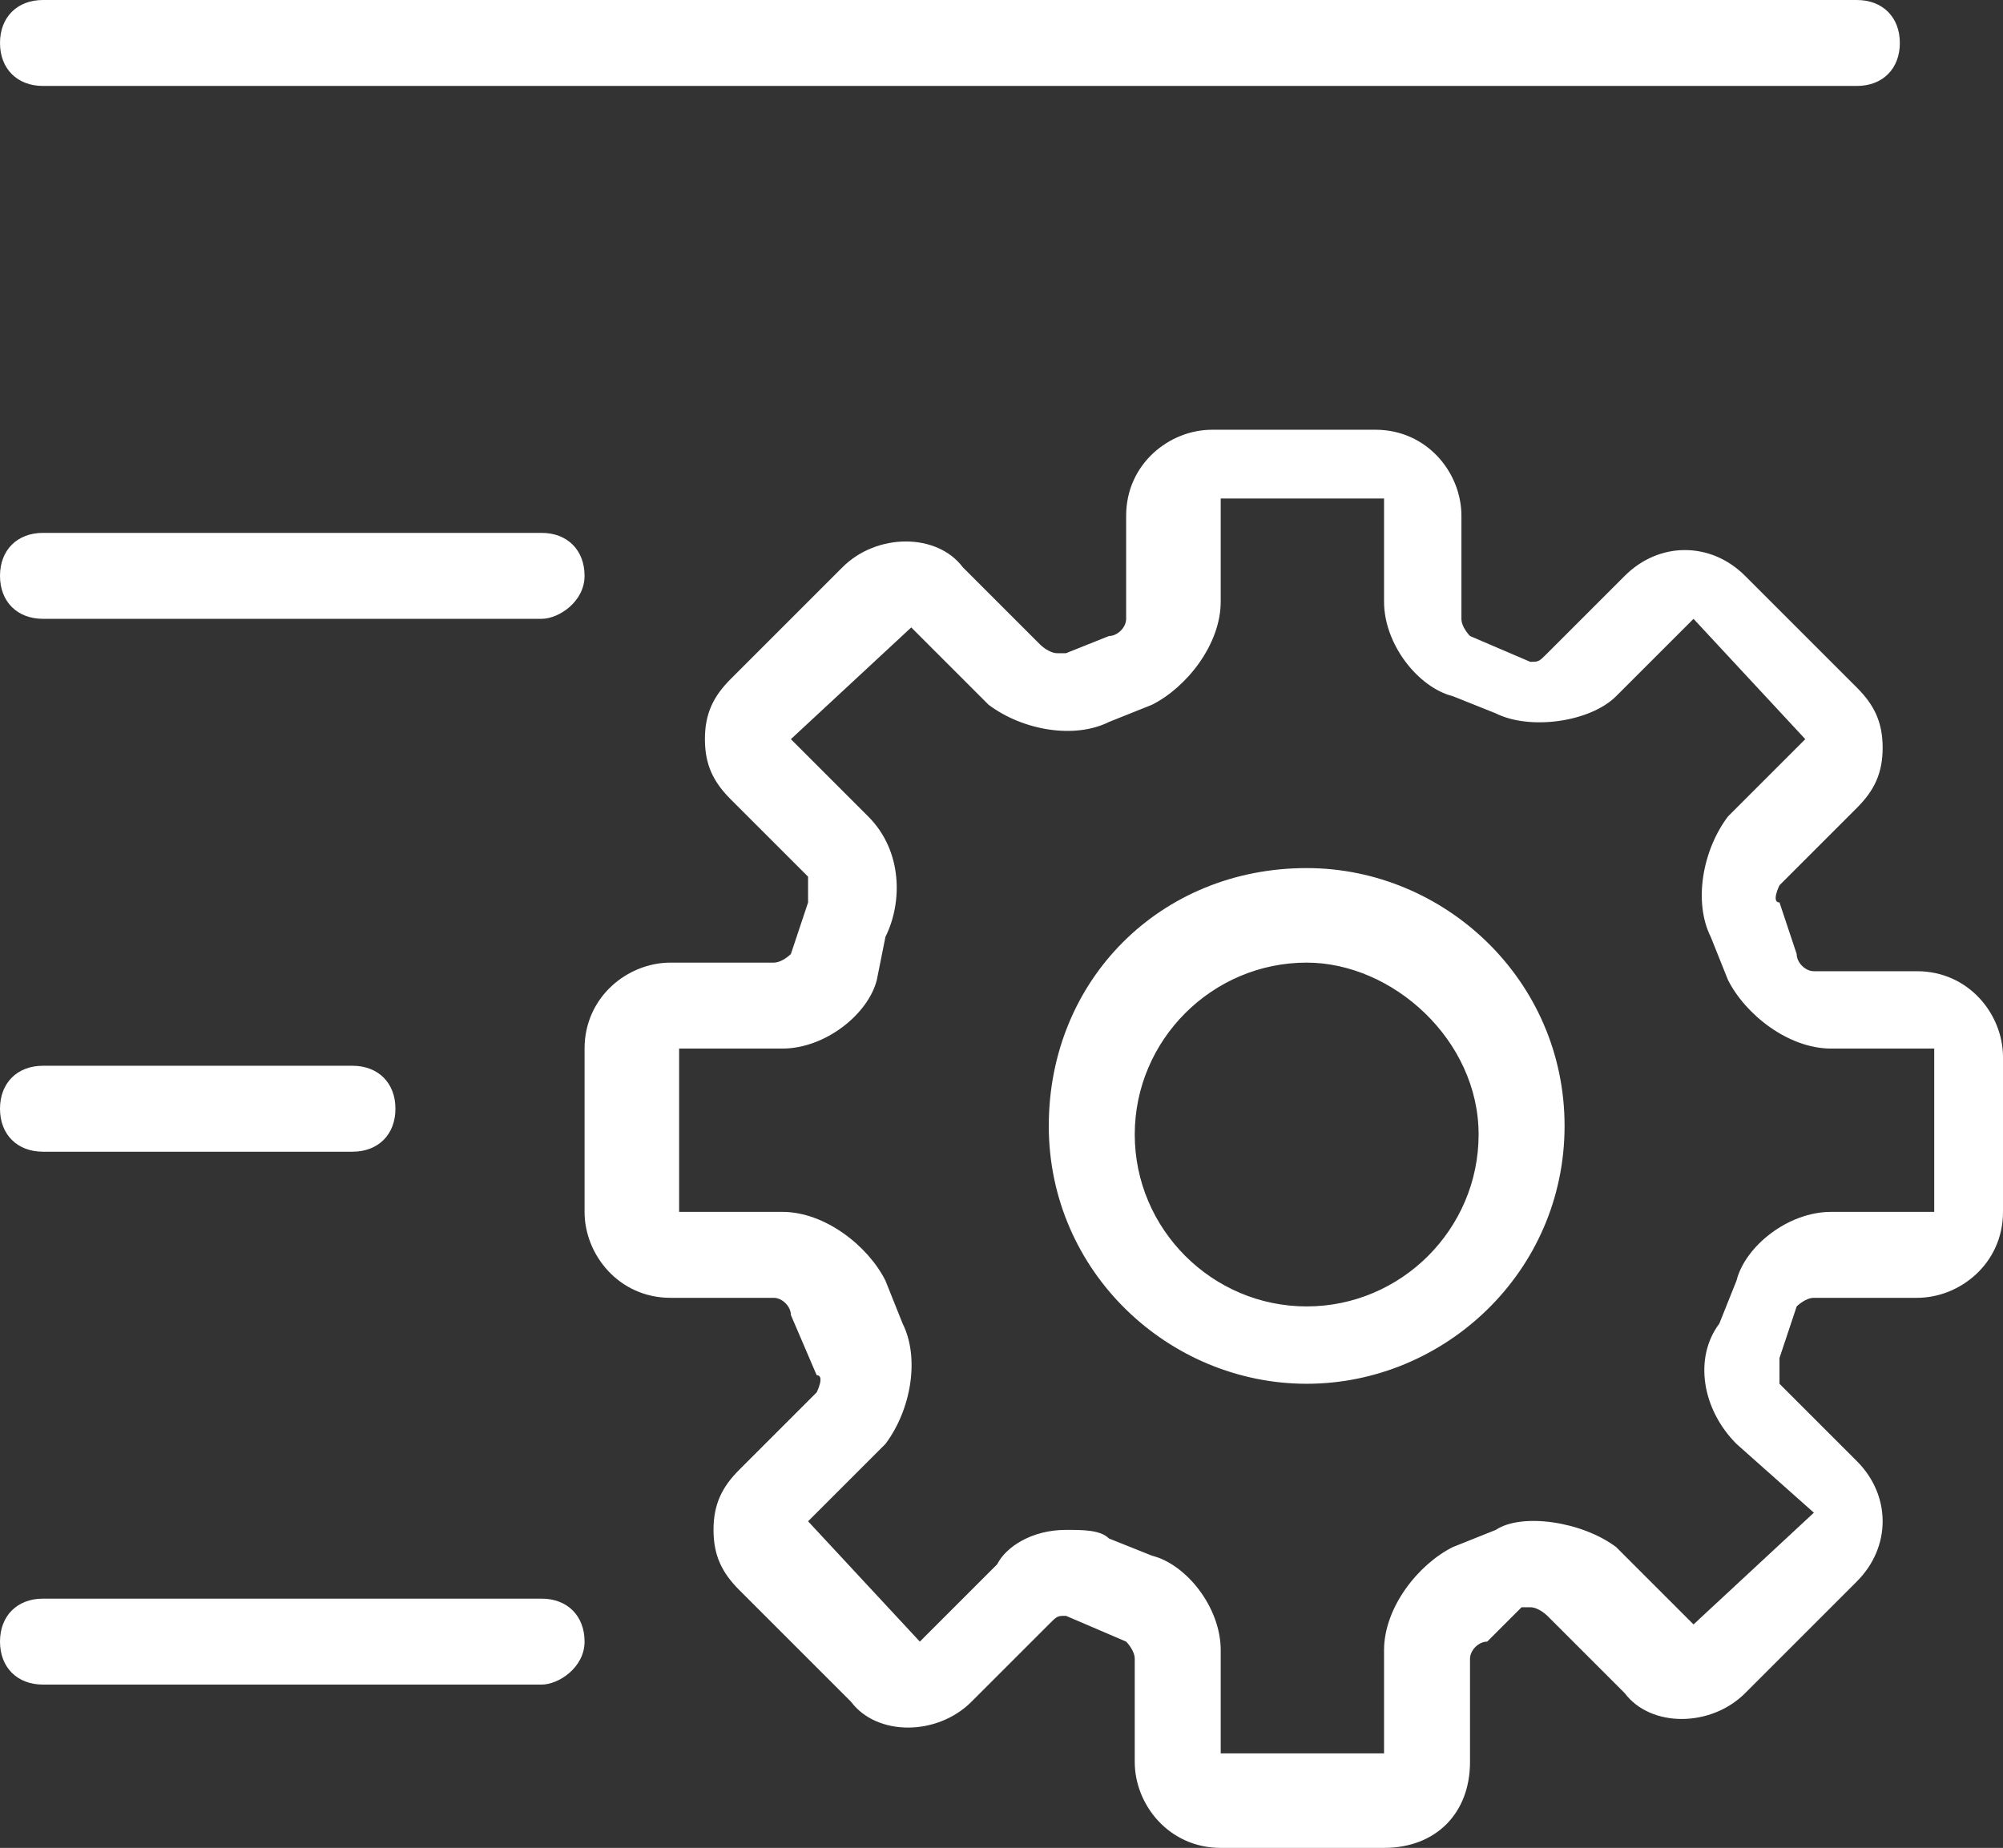 <?xml version="1.0" encoding="utf-8"?>
<!-- Generator: Adobe Illustrator 16.0.0, SVG Export Plug-In . SVG Version: 6.00 Build 0)  -->
<!DOCTYPE svg PUBLIC "-//W3C//DTD SVG 1.1//EN" "http://www.w3.org/Graphics/SVG/1.1/DTD/svg11.dtd">
<svg version="1.1" id="Слой_1" xmlns="http://www.w3.org/2000/svg" xmlns:xlink="http://www.w3.org/1999/xlink" x="0px" y="0px"
	 width="23.3px" height="21.5px" viewBox="10.8 11.9 23.3 21.5" style="enable-background:new 10.8 11.9 23.3 21.5;"
	 xml:space="preserve">
<rect x="10.8" y="11.9" width="23.3" height="21.5" fill="#333333" stroke="none"/>
<style type="text/css">
<![CDATA[
	.st0{fill:#FFFFFF;}
]]>
</style>
<g>
	<g>
		<path class="st0" d="M32.4,12.9H11.3c-0.3,0-0.5-0.2-0.5-0.5c0-0.3,0.2-0.5,0.5-0.5h21.1c0.3,0,0.5,0.2,0.5,0.5
			C32.9,12.7,32.7,12.9,32.4,12.9L32.4,12.9z"/>
	</g>
	<g>
		<path class="st0" d="M14.9,25.3h-3.6c-0.3,0-0.5-0.2-0.5-0.5s0.2-0.5,0.5-0.5h3.6c0.3,0,0.5,0.2,0.5,0.5S15.2,25.3,14.9,25.3
			L14.9,25.3z"/>
	</g>
	<g>
		<path class="st0" d="M17.1,31.5h-5.8c-0.3,0-0.5-0.2-0.5-0.5s0.2-0.5,0.5-0.5h5.8c0.3,0,0.5,0.2,0.5,0.5S17.3,31.5,17.1,31.5
			L17.1,31.5z"/>
	</g>
	<g>
		<path class="st0" d="M17.1,19.1h-5.8c-0.3,0-0.5-0.2-0.5-0.5c0-0.3,0.2-0.5,0.5-0.5h5.8c0.3,0,0.5,0.2,0.5,0.5
			C17.6,18.9,17.3,19.1,17.1,19.1L17.1,19.1z"/>
	</g>
	<g>
		<path class="st0" d="M26.9,33.4H25c-0.6,0-1-0.5-1-1v-1.2c0-0.1-0.1-0.2-0.1-0.2l-0.7-0.3c-0.1,0-0.1,0-0.2,0.1l-0.9,0.9
			c-0.4,0.4-1.1,0.4-1.4,0l-1.3-1.3c-0.2-0.2-0.3-0.4-0.3-0.7s0.1-0.5,0.3-0.7l0.9-0.9c0,0,0.1-0.2,0-0.2L20,27.2
			c0-0.1-0.1-0.2-0.2-0.2h-1.2c-0.6,0-1-0.5-1-1v-1.9c0-0.6,0.5-1,1-1h1.2c0.1,0,0.2-0.1,0.2-0.1l0.2-0.6c0-0.1,0-0.2,0-0.3
			l-0.9-0.9C19.1,21,19,20.8,19,20.5s0.1-0.5,0.3-0.7l1.3-1.3c0.4-0.4,1.1-0.4,1.4,0l0.9,0.9c0,0,0.1,0.1,0.2,0.1h0.1l0.5-0.2
			c0.1,0,0.2-0.1,0.2-0.2v-1.2c0-0.6,0.5-1,1-1h1.9c0.6,0,1,0.5,1,1v1.2c0,0.1,0.1,0.2,0.1,0.2l0.7,0.3c0.1,0,0.1,0,0.2-0.1l0.9-0.9
			c0.4-0.4,1-0.4,1.4,0l1.3,1.3c0.2,0.2,0.3,0.4,0.3,0.7c0,0.3-0.1,0.5-0.3,0.7l-0.9,0.9c0,0-0.1,0.2,0,0.2l0.2,0.6
			c0,0.1,0.1,0.2,0.2,0.2h1.2c0.6,0,1,0.5,1,1V26c0,0.6-0.5,1-1,1h-1.2c-0.1,0-0.2,0.1-0.2,0.1l-0.2,0.6c0,0.1,0,0.2,0,0.3l0.9,0.9
			c0.4,0.4,0.4,1,0,1.4l-1.3,1.3c-0.4,0.4-1.1,0.4-1.4,0l-0.9-0.9c0,0-0.1-0.1-0.2-0.1h-0.1L28.1,31c-0.1,0-0.2,0.1-0.2,0.2v1.2
			C27.9,33,27.5,33.4,26.9,33.4L26.9,33.4z M23.2,29.7c0.2,0,0.4,0,0.5,0.1l0.5,0.2c0.4,0.1,0.8,0.6,0.8,1.1v1.2h1.9l0,0v-1.2
			c0-0.5,0.4-1,0.8-1.2l0.5-0.2c0.3-0.2,1-0.1,1.4,0.2l0.9,0.9l1.4-1.3L31,28.7c-0.4-0.4-0.5-1-0.2-1.4l0.2-0.5
			c0.1-0.4,0.6-0.8,1.1-0.8h1.2v-1.9h-1.2c-0.5,0-1-0.4-1.2-0.8l-0.2-0.5c-0.2-0.4-0.1-1,0.2-1.4l0.9-0.9l-1.3-1.4L29.6,20
			c-0.3,0.3-1,0.4-1.4,0.2L27.7,20c-0.4-0.1-0.8-0.6-0.8-1.1v-1.2H25v1.2c0,0.5-0.4,1-0.8,1.2l-0.5,0.2c-0.4,0.2-1,0.1-1.4-0.2
			l-0.9-0.9L20,20.5l0.9,0.9c0.4,0.4,0.4,1,0.2,1.4L21,23.3c-0.1,0.4-0.6,0.8-1.1,0.8h-1.2V26h1.2c0.5,0,1,0.4,1.2,0.8l0.2,0.5
			c0.2,0.4,0.1,1-0.2,1.4l-0.9,0.9l1.3,1.4l0.9-0.9C22.5,29.9,22.8,29.7,23.2,29.7L23.2,29.7z M26,28c-1.6,0-3-1.3-3-3s1.3-3,3-3
			c1.6,0,3,1.3,3,3S27.6,28,26,28L26,28z M26,23.1c-1.1,0-2,0.9-2,2c0,1.1,0.9,2,2,2s2-0.9,2-2C28,24,27,23.1,26,23.1L26,23.1z"/>
	</g>
</g>
</svg>
